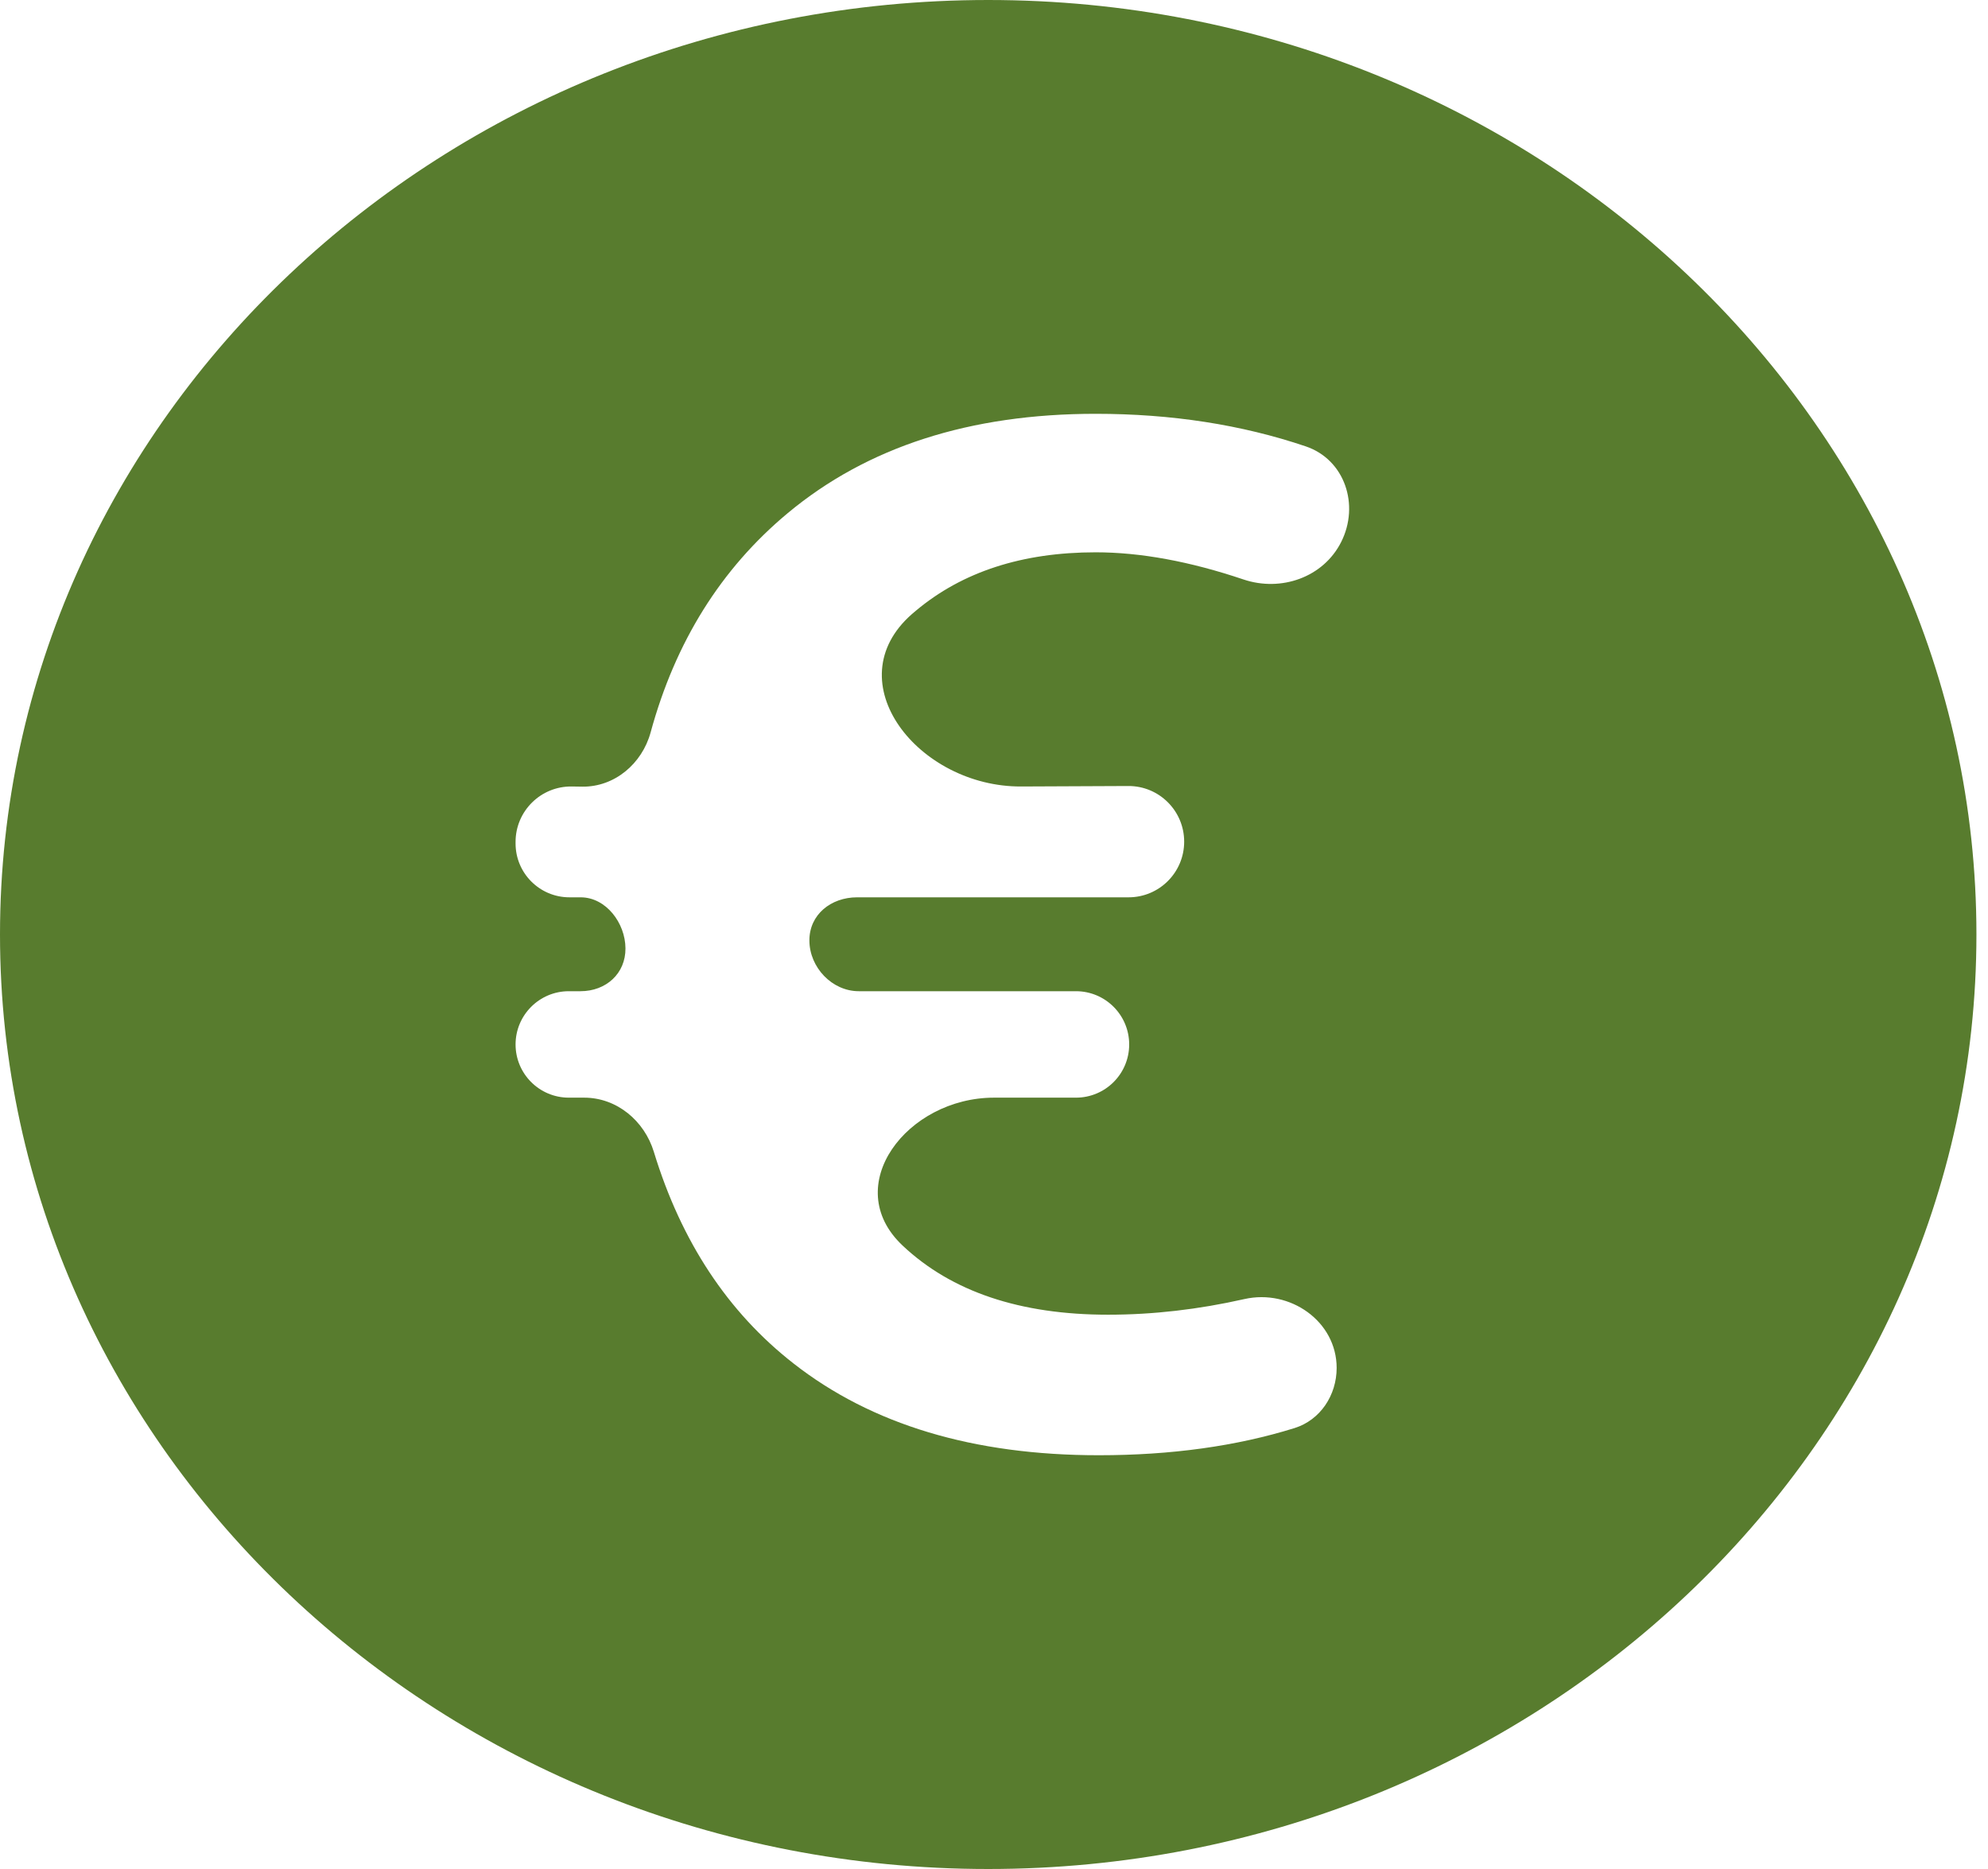 <svg width="50" height="47" viewBox="0 0 50 47" fill="none" xmlns="http://www.w3.org/2000/svg">
<path d="M24.855 0C11.149 0 0 10.542 0 23.5C0 36.458 11.149 47 24.855 47C38.56 47 49.709 36.458 49.709 23.5C49.709 10.542 38.56 0 24.855 0ZM28.377 19.766C29.153 19.762 29.783 20.39 29.783 21.166C29.783 21.939 29.157 22.565 28.384 22.565H21.556C20.901 22.565 20.353 22.999 20.357 23.654C20.36 24.327 20.926 24.926 21.599 24.926H27.061C27.801 24.926 28.4 25.526 28.4 26.265C28.4 27.004 27.801 27.603 27.061 27.603H25C22.814 27.603 21.109 29.824 22.701 31.322C23.932 32.482 25.655 33.061 27.87 33.061C28.996 33.061 30.138 32.93 31.297 32.668C32.444 32.409 33.618 33.225 33.618 34.4C33.618 35.083 33.21 35.708 32.559 35.912C31.097 36.367 29.456 36.595 27.635 36.595C24.483 36.595 21.923 35.825 19.955 34.285C18.305 32.995 17.134 31.223 16.445 28.966C16.206 28.183 15.512 27.603 14.693 27.603H14.306C13.567 27.603 12.967 27.004 12.967 26.265C12.967 25.526 13.567 24.926 14.306 24.926H14.601C15.239 24.926 15.736 24.485 15.731 23.847C15.727 23.21 15.241 22.565 14.604 22.565H14.322C13.574 22.565 12.967 21.959 12.967 21.211V21.172C12.967 20.395 13.603 19.768 14.38 19.778L14.644 19.782C15.459 19.792 16.149 19.204 16.364 18.417C16.985 16.14 18.133 14.304 19.807 12.908C21.808 11.24 24.391 10.406 27.557 10.406C29.464 10.406 31.226 10.679 32.841 11.225C33.825 11.558 34.2 12.701 33.732 13.629C33.284 14.52 32.22 14.89 31.275 14.572C29.922 14.116 28.682 13.889 27.557 13.889C25.712 13.889 24.205 14.378 23.035 15.358C23.001 15.386 22.968 15.414 22.935 15.443C20.996 17.145 23.102 19.79 25.682 19.778L28.377 19.766Z" fill="#587C2E"/>
</svg>
